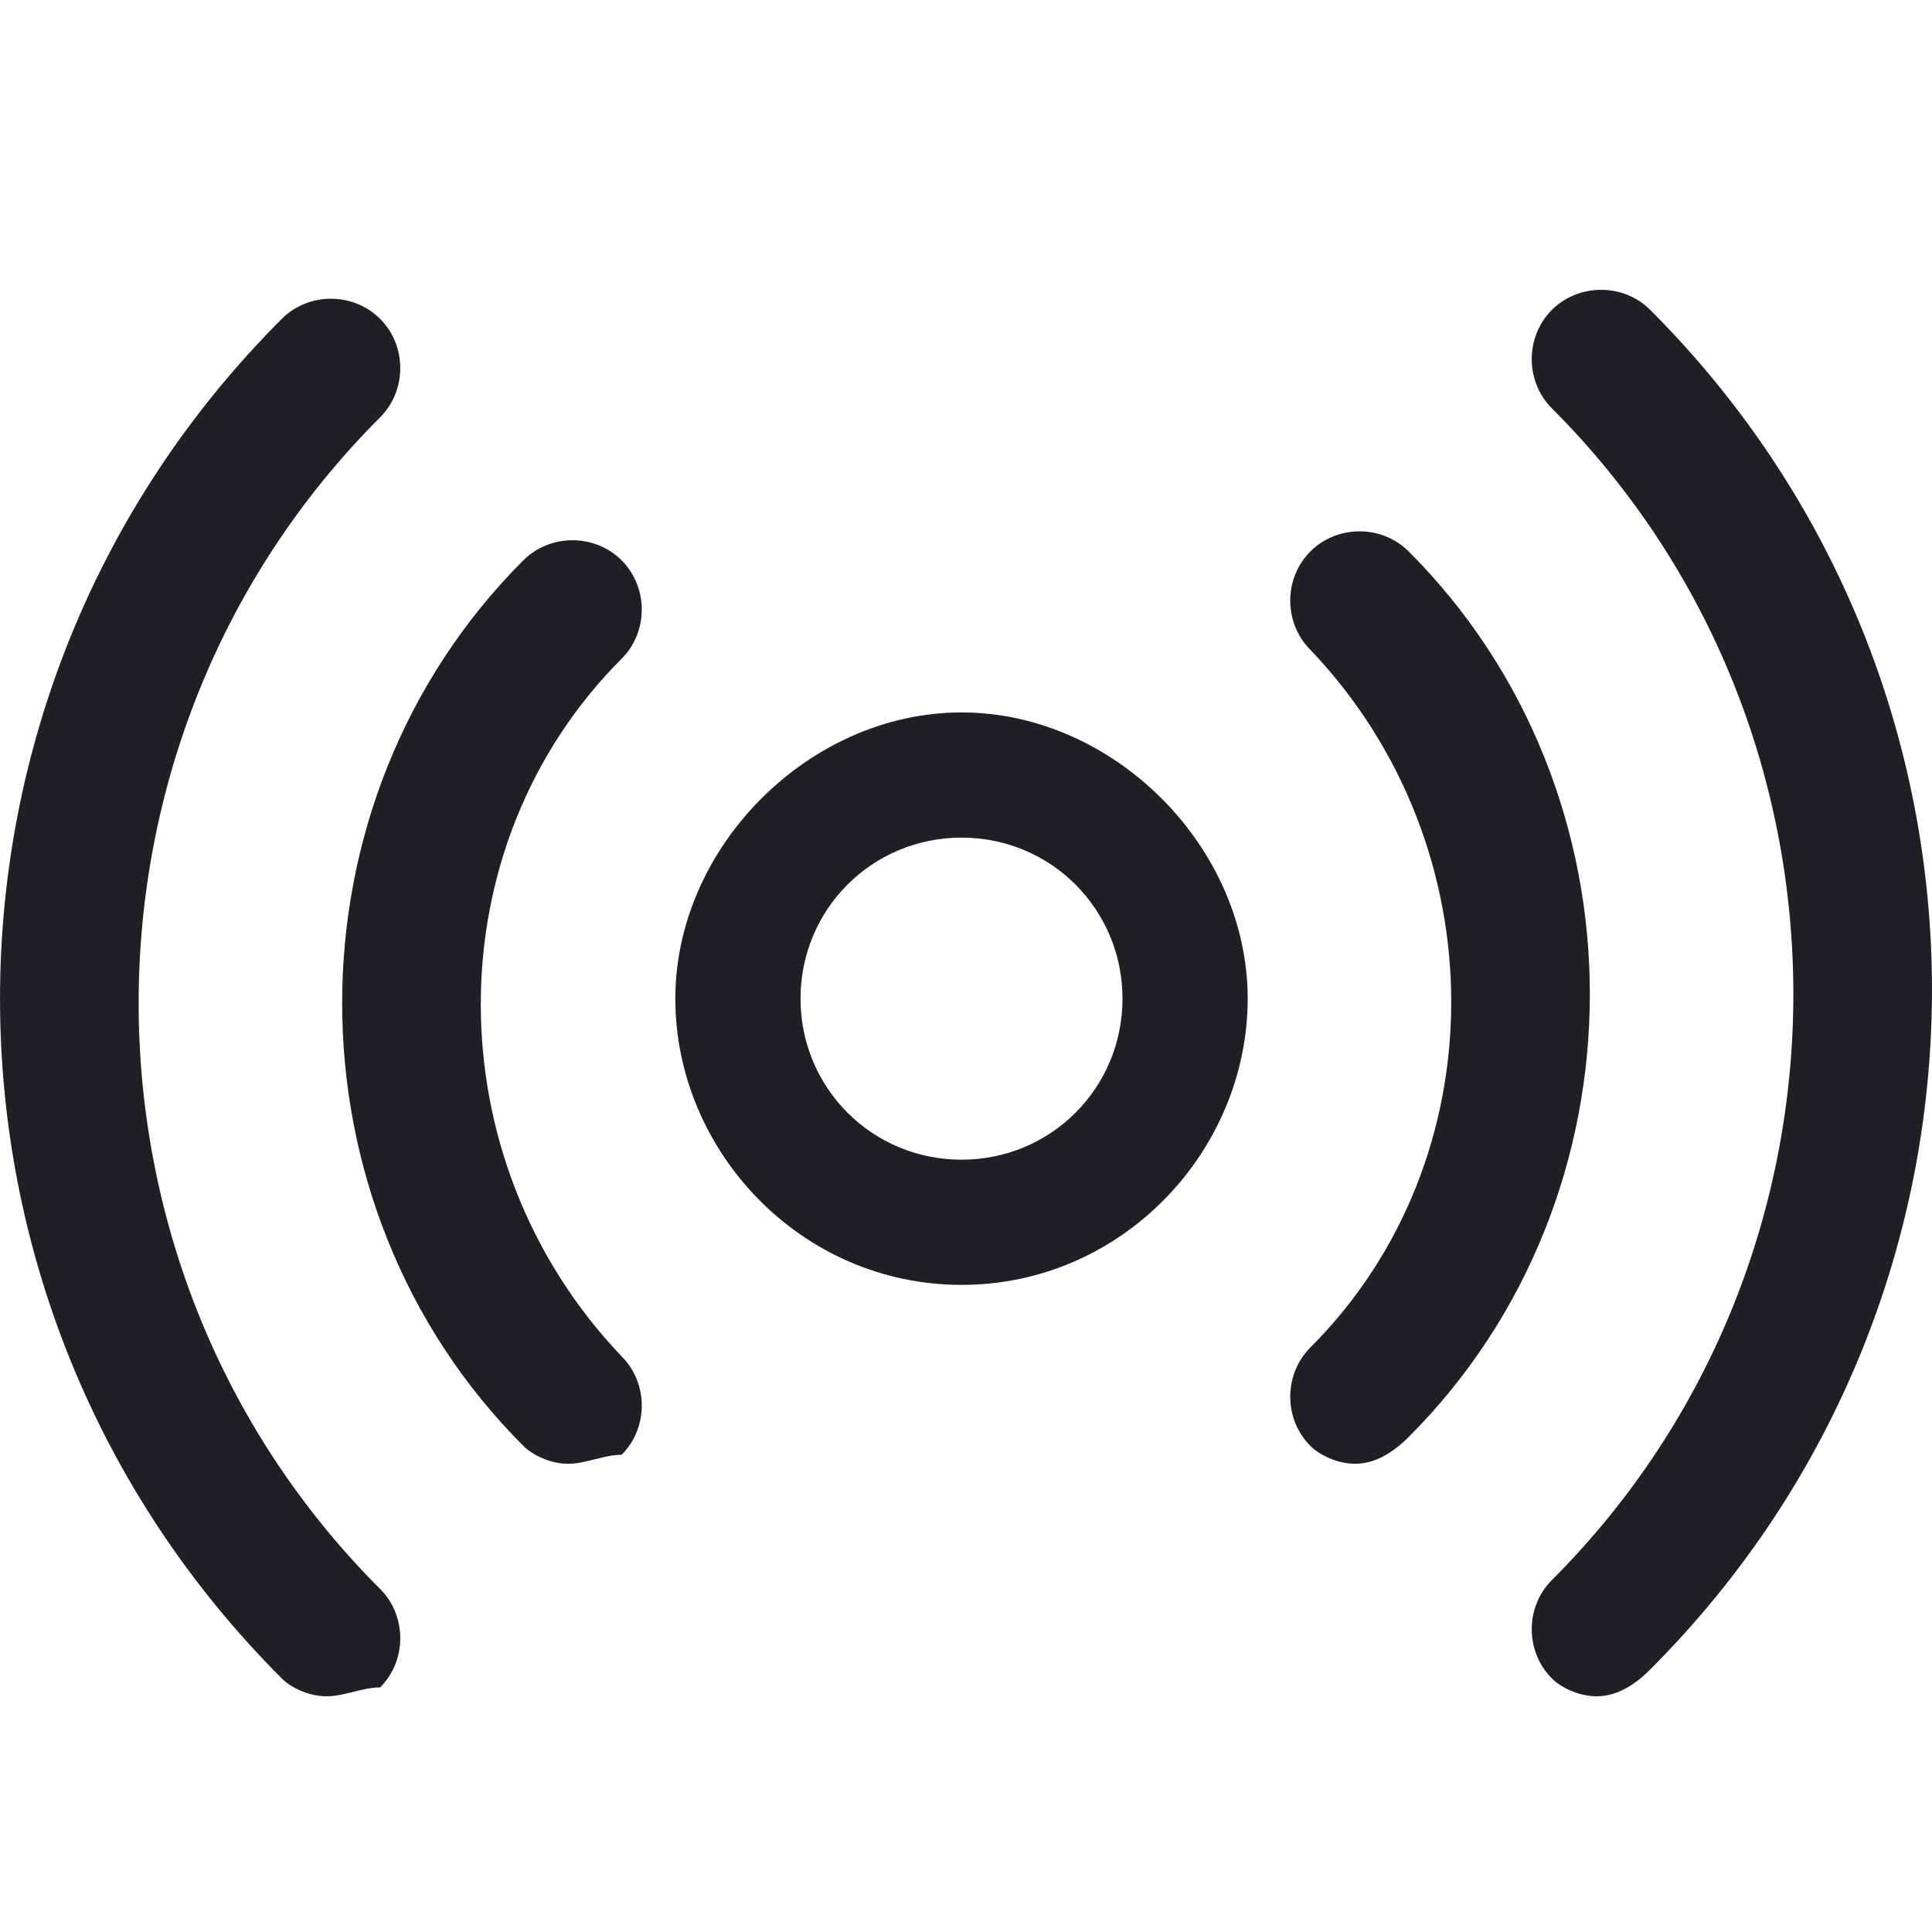 <?xml version="1.0" encoding="UTF-8"?> <svg xmlns="http://www.w3.org/2000/svg" width="20" height="20" viewBox="0 0 20 20" fill="#1F1F24"><path d="M3.38 17.56C3.194 17.56 3.009 17.468 2.917 17.375C-0.972 13.486 -0.972 7.19 2.917 3.301C3.194 3.023 3.657 3.023 3.935 3.301C4.213 3.579 4.213 4.042 3.935 4.32C0.602 7.653 0.602 13.116 3.935 16.449C4.213 16.727 4.213 17.19 3.935 17.468C3.75 17.468 3.565 17.56 3.38 17.56Z"></path><path d="M16.528 17.56C16.343 17.56 16.157 17.468 16.065 17.375C15.787 17.097 15.787 16.634 16.065 16.357C19.398 13.023 19.398 7.56 16.065 4.227C15.787 3.949 15.787 3.486 16.065 3.208C16.343 2.931 16.806 2.931 17.083 3.208C20.972 7.097 20.972 13.393 17.083 17.282C16.898 17.468 16.713 17.56 16.528 17.56Z"></path><path d="M9.954 13.301C8.287 13.301 6.991 11.912 6.991 10.338C6.991 8.764 8.379 7.375 9.954 7.375C11.528 7.375 12.916 8.764 12.916 10.338C12.916 11.912 11.62 13.301 9.954 13.301ZM9.954 8.671C9.028 8.671 8.287 9.412 8.287 10.338C8.287 11.264 9.028 12.005 9.954 12.005C10.879 12.005 11.62 11.264 11.62 10.338C11.62 9.412 10.879 8.671 9.954 8.671Z"></path><path d="M14.028 15.153C13.842 15.153 13.657 15.06 13.565 14.968C13.287 14.69 13.287 14.227 13.565 13.949C15.509 12.005 15.509 8.764 13.565 6.727C13.287 6.449 13.287 5.986 13.565 5.709C13.842 5.431 14.305 5.431 14.583 5.709C17.083 8.209 17.083 12.375 14.583 14.875C14.398 15.06 14.213 15.153 14.028 15.153Z"></path><path d="M5.88 15.153C5.695 15.153 5.509 15.06 5.417 14.967C2.917 12.467 2.917 8.301 5.417 5.801C5.695 5.523 6.158 5.523 6.435 5.801C6.713 6.079 6.713 6.541 6.435 6.819C4.491 8.764 4.491 12.004 6.435 14.041C6.713 14.319 6.713 14.782 6.435 15.06C6.25 15.06 6.065 15.153 5.88 15.153Z"></path></svg> 